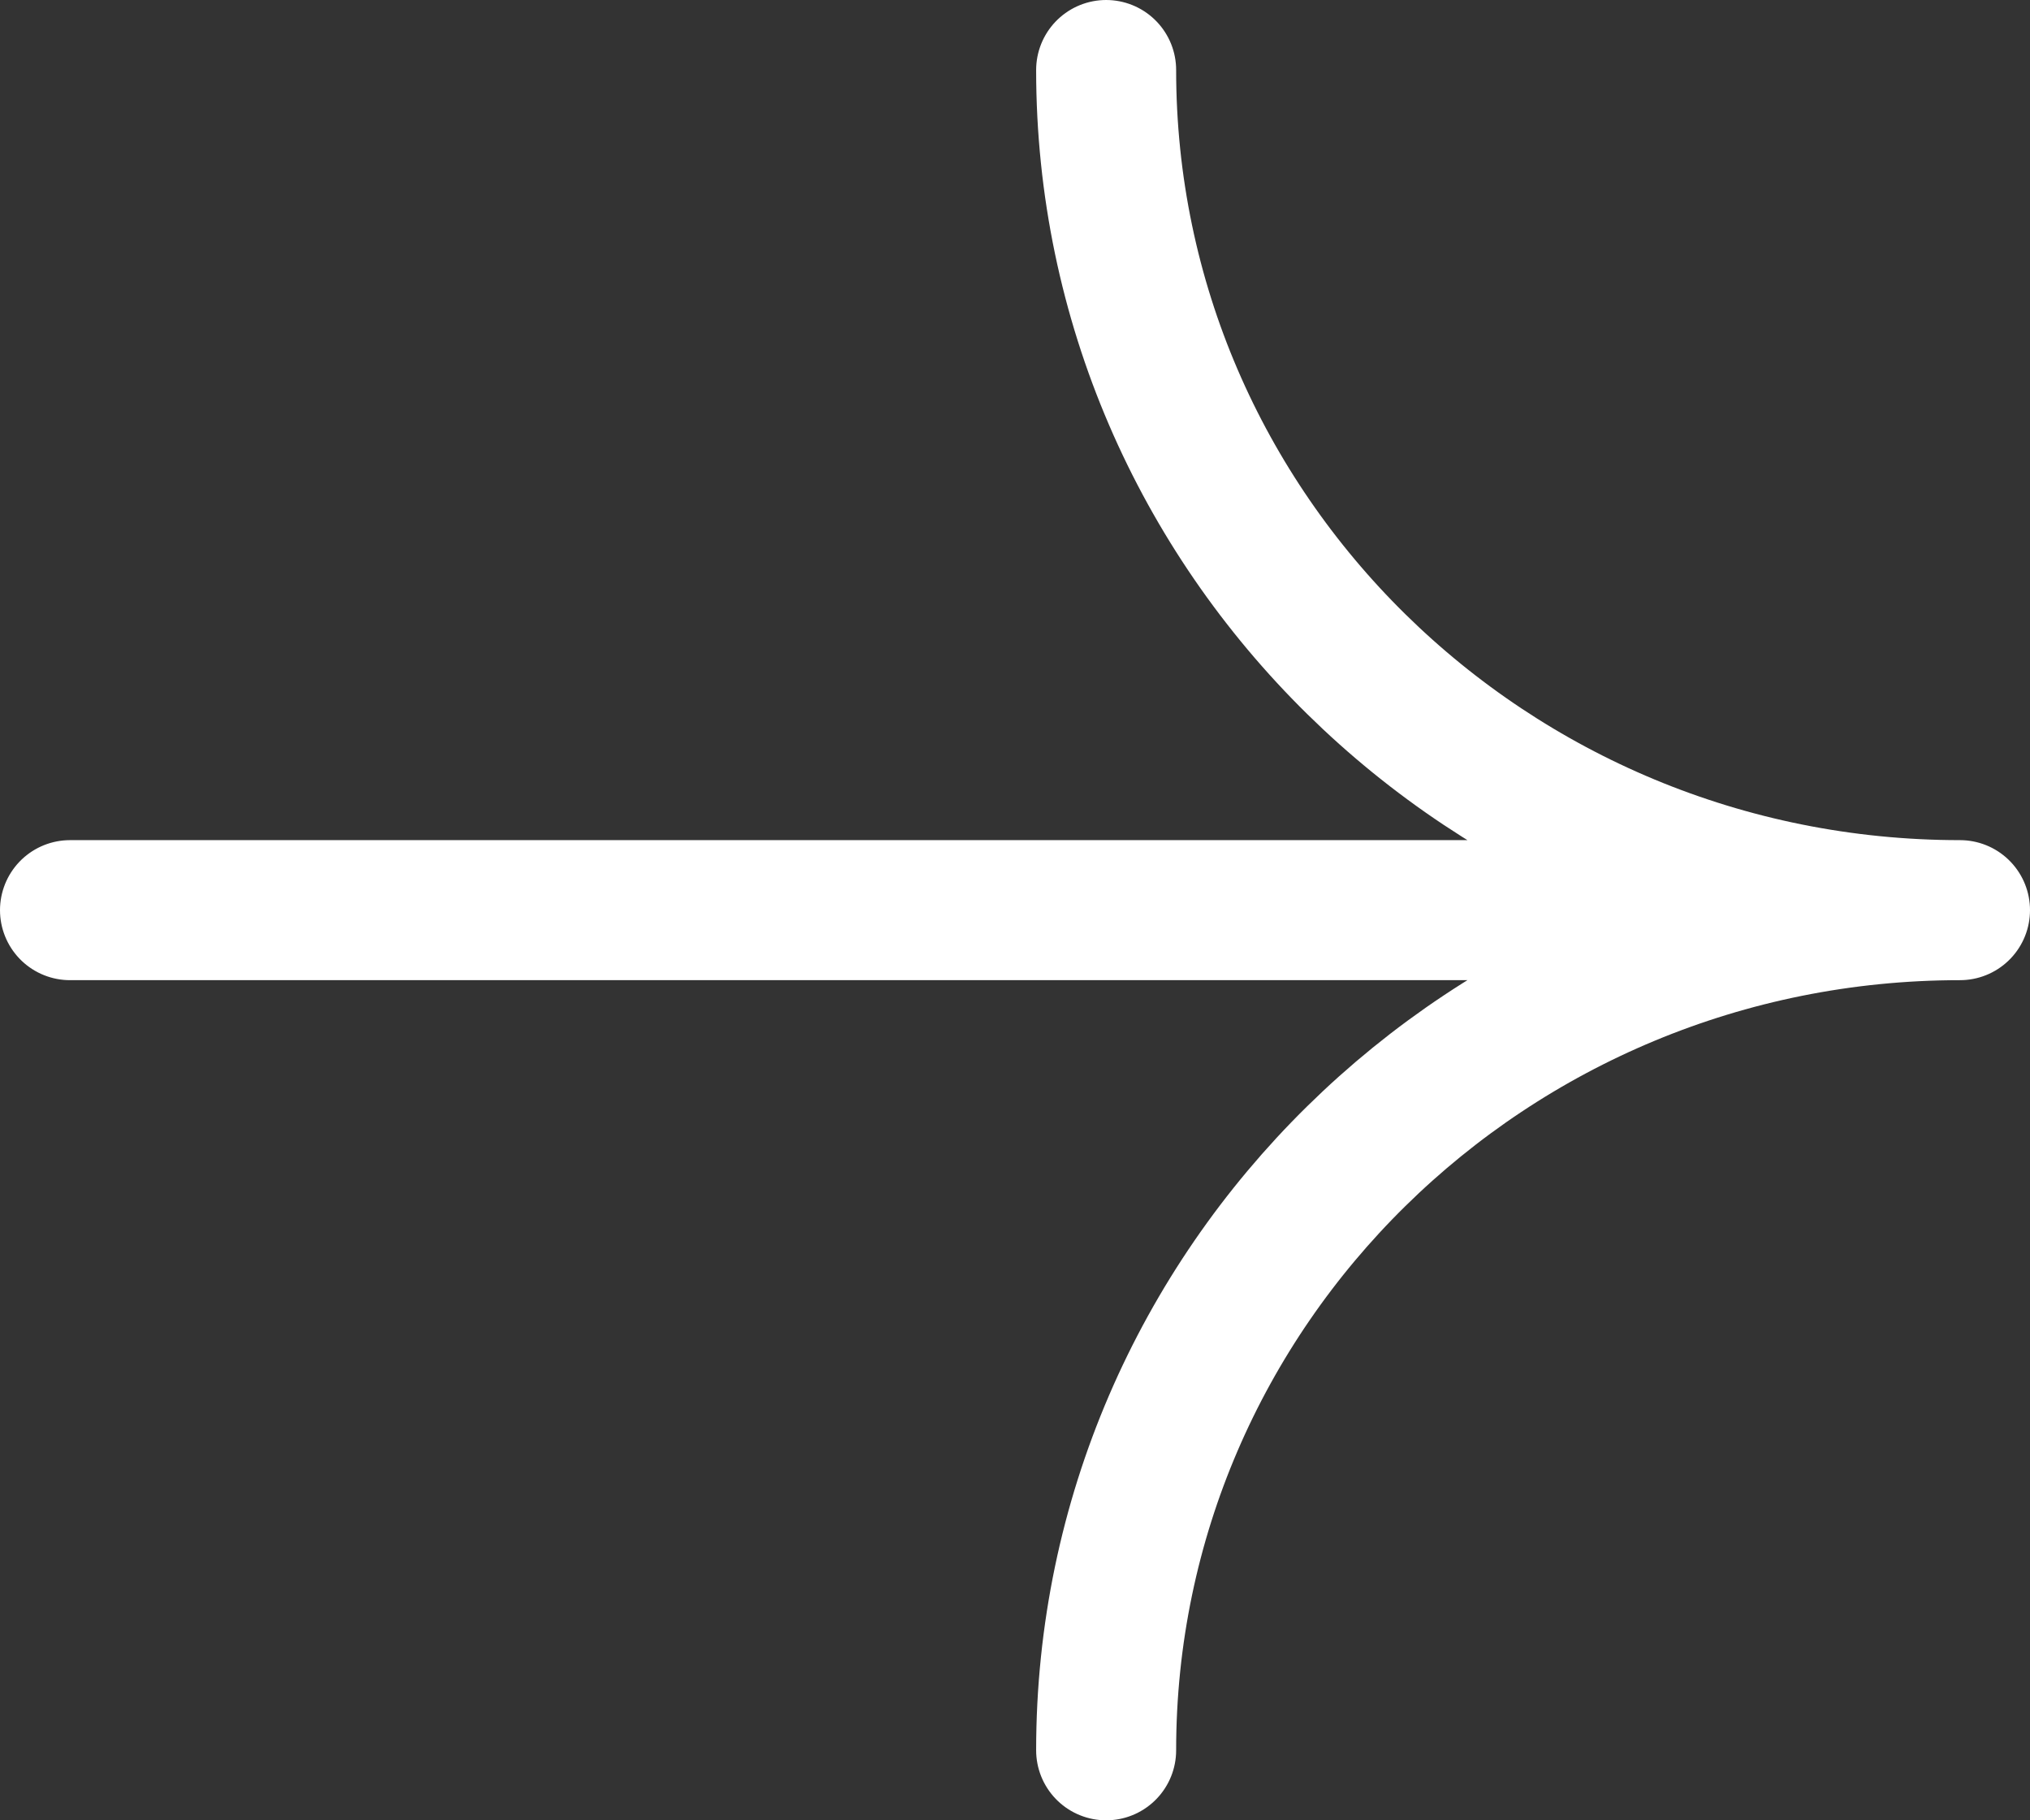 <svg width="29" height="26" viewBox="0 0 29 26" fill="none" xmlns="http://www.w3.org/2000/svg">
<rect x="0" y="0" width="29" height="26" fill="#333333" stroke="none"/>
<path d="M15.802 1C15.802 7.627 21.263 13 28 13M28 13C21.263 13 15.802 18.373 15.802 25M28 13H1" stroke="white" stroke-width="2" stroke-linecap="round" stroke-linejoin="round"/>
</svg>
